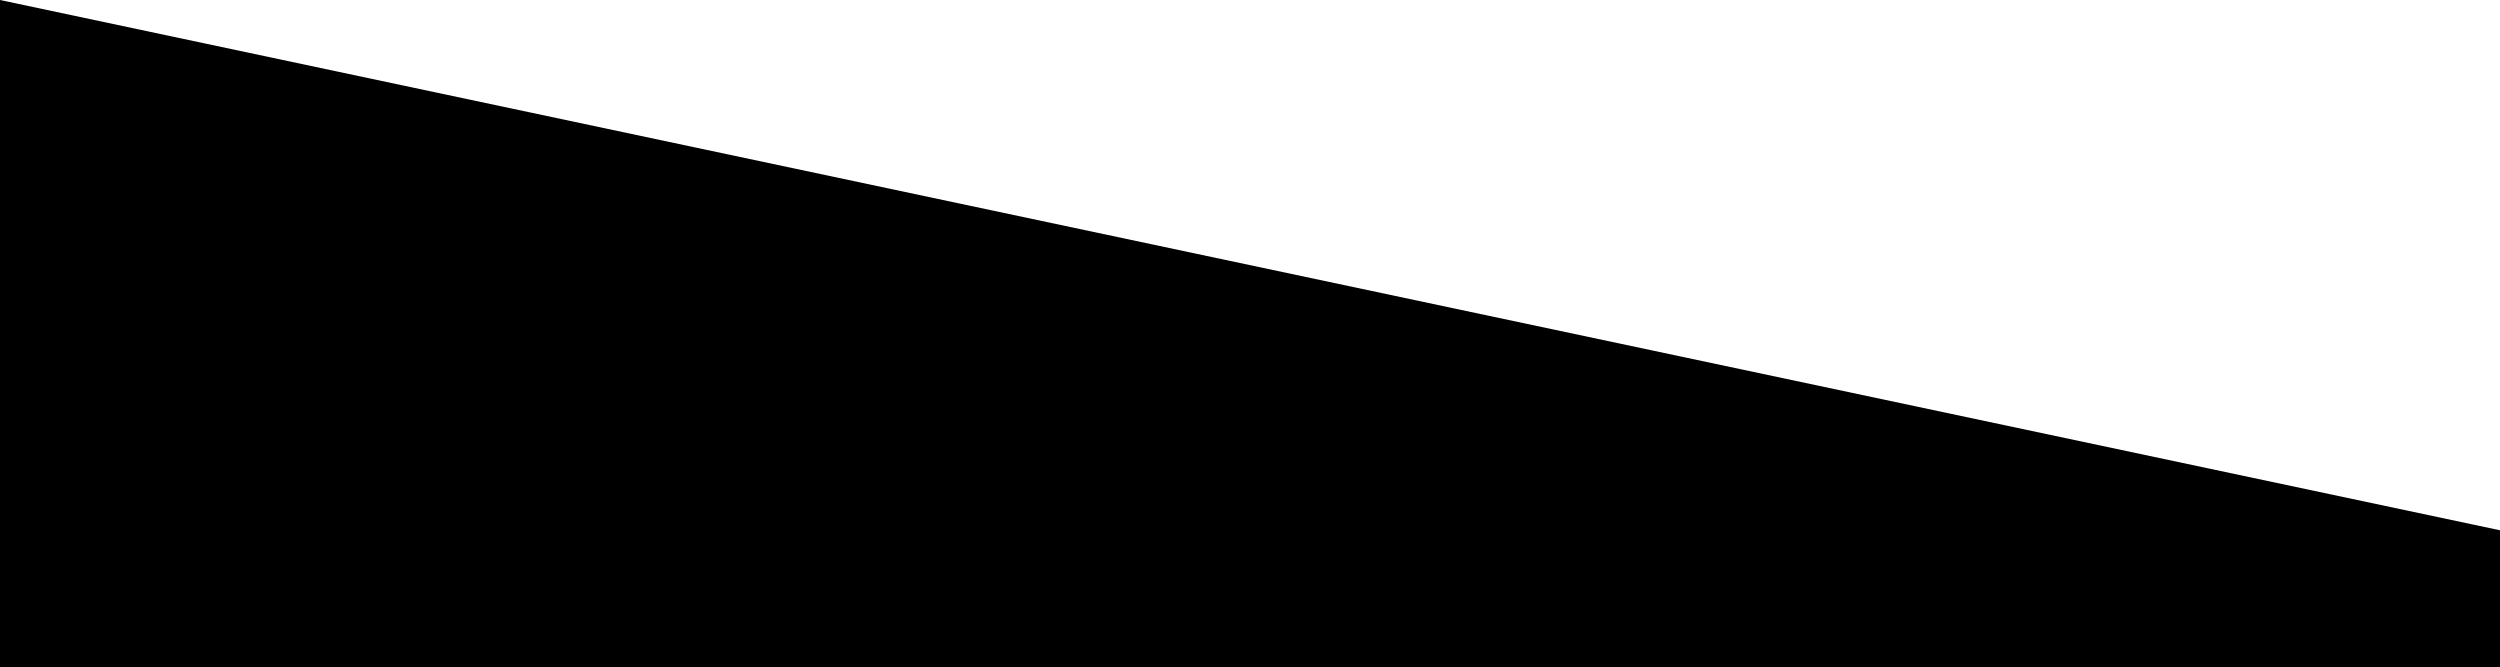 <?xml version="1.0" encoding="UTF-8" standalone="no"?>
<!-- Created with Inkscape (http://www.inkscape.org/) -->

<svg
   xmlns:dc="http://purl.org/dc/elements/1.1/"
   xmlns:cc="http://creativecommons.org/ns#"
   xmlns:rdf="http://www.w3.org/1999/02/22-rdf-syntax-ns#"
   xmlns:svg="http://www.w3.org/2000/svg"
   xmlns="http://www.w3.org/2000/svg"
   xmlns:sodipodi="http://sodipodi.sourceforge.net/DTD/sodipodi-0.dtd"
   xmlns:inkscape="http://www.inkscape.org/namespaces/inkscape"
   version="1.1"
   id="svg10"
   width="768"
   height="204.955"
   viewBox="0 0 768 204.955"
   sodipodi:docname="polygon.svg"
   inkscape:version="0.92.4 (5da689c313, 2019-01-14)">
  <defs
     id="defs14" />
  <sodipodi:namedview
     pagecolor="#ffffff"
     bordercolor="#666666"
     borderopacity="1"
     objecttolerance="10"
     gridtolerance="10"
     guidetolerance="10"
     inkscape:pageopacity="0"
     inkscape:pageshadow="2"
     inkscape:window-width="1858"
     inkscape:window-height="1057"
     id="namedview12"
     showgrid="true"
     inkscape:zoom="1.4142136"
     inkscape:cx="422.18979"
     inkscape:cy="-47.336097"
     inkscape:window-x="-8"
     inkscape:window-y="-8"
     inkscape:window-maximized="1"
     inkscape:current-layer="svg10"
     inkscape:lockguides="false">
    <inkscape:grid
       type="xygrid"
       id="grid812"
       originx="0"
       originy="-357.587" />
  </sodipodi:namedview>
  <path
     style="fill:#000000;stroke:none;stroke-width:0.611px;stroke-linecap:butt;stroke-linejoin:miter;stroke-opacity:1"
     d="M 0,0 V 204.955 H 768 V 162.9 Z"
     id="path20"
     inkscape:connector-curvature="0"
     sodipodi:nodetypes="ccccc" />
</svg>
